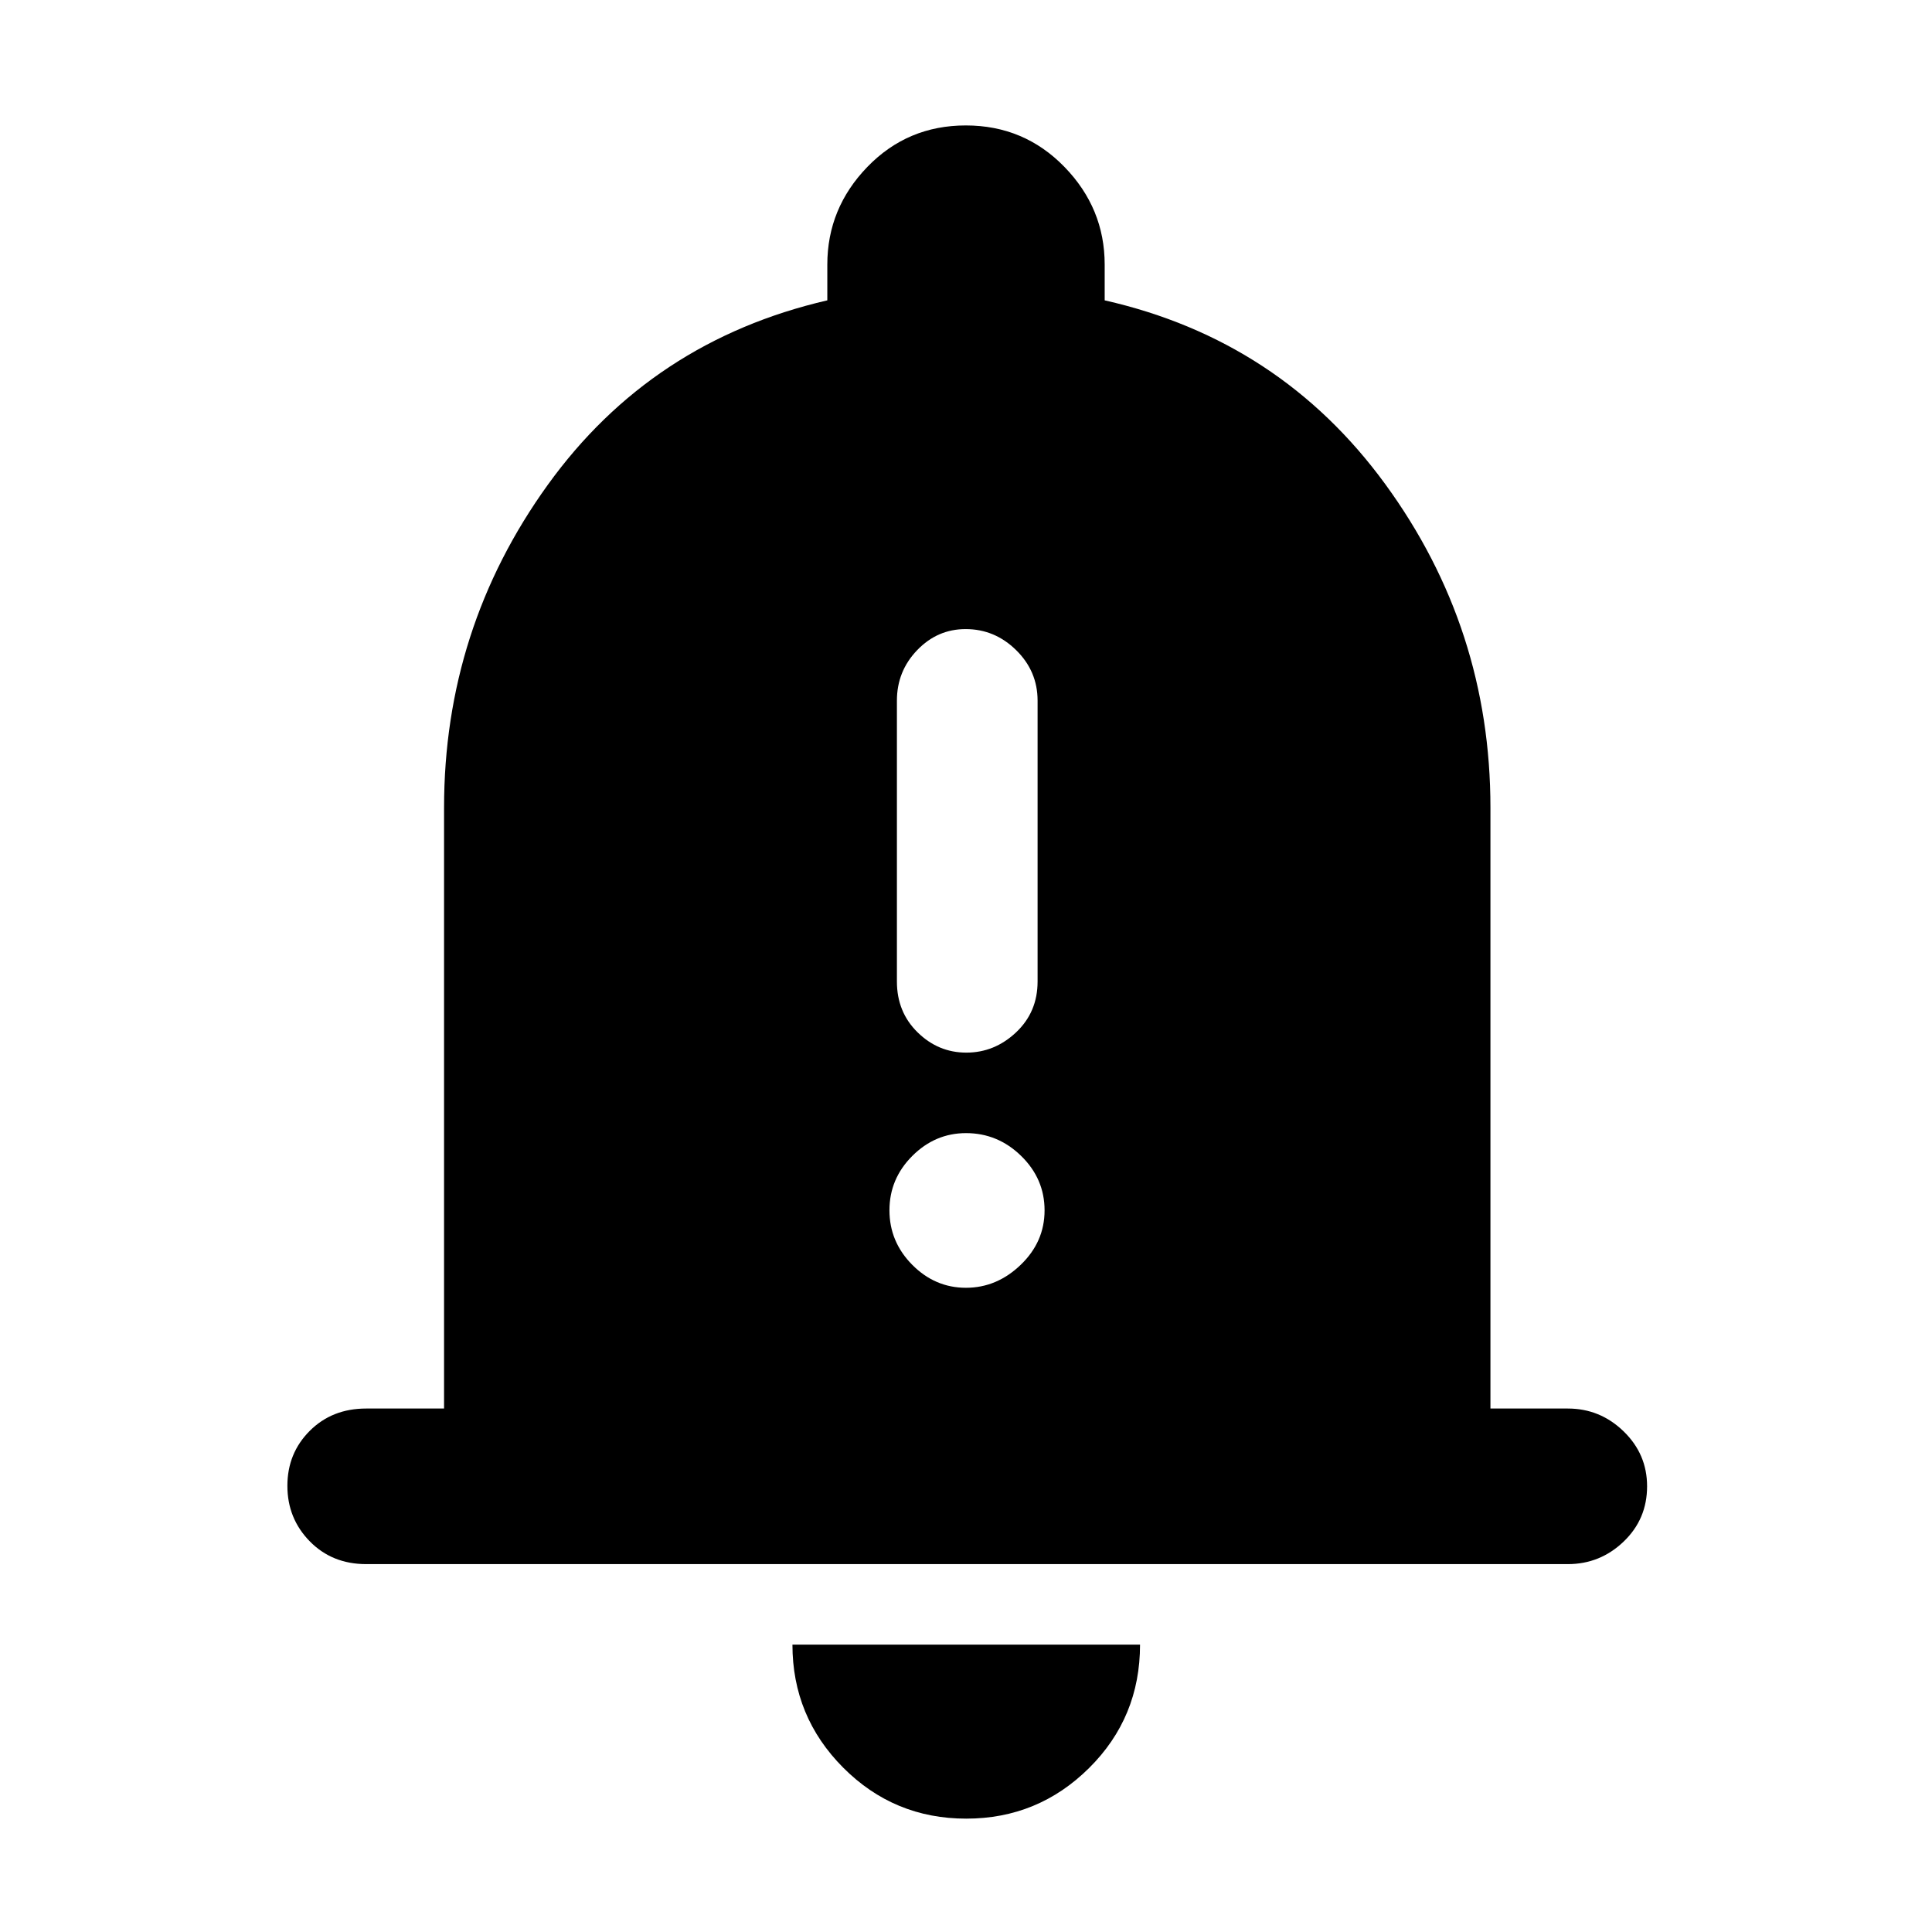 <svg xmlns="http://www.w3.org/2000/svg" height="48" viewBox="0 -960 960 960" width="48"><path d="M181.96-182.8q-16.95 0-28.05-11.34-11.11-11.34-11.11-27.56 0-16.21 11.11-27.31 11.1-11.1 28.05-11.1h38.69v-298.54q0-88.89 51.5-160.38t138.94-91.73v-17.76q0-28 19.93-48.58 19.94-20.57 48.88-20.57t48.98 20.57q20.03 20.58 20.03 48.58v17.76q87.2 19.76 139.44 91.36 52.24 71.6 52.24 160.75v298.54h38.45q16.03 0 27.71 11.32t11.68 27.32q0 16.34-11.68 27.5-11.68 11.17-27.71 11.17H181.96ZM480.12-56.33q-35.88 0-61.12-25.32-25.24-25.32-25.24-61.15h172.72q0 36.23-25.35 61.35-25.34 25.12-61.01 25.12Zm.04-380.63q14.03 0 24.72-10.07 10.69-10.08 10.69-25.25v-139.57q0-14.62-10.64-25.09t-25.11-10.47q-14.03 0-24.09 10.47t-10.06 25.09v139.57q0 15.17 10.28 25.25 10.28 10.07 24.21 10.07Zm-.2 116.85q15.36 0 27.22-11.41 11.86-11.4 11.86-27.06 0-15.66-11.61-27.02-11.62-11.36-27.41-11.36-15.37 0-26.72 11.35-11.34 11.34-11.34 27 0 15.65 11.32 27.08 11.33 11.42 26.68 11.42Z"/></svg>